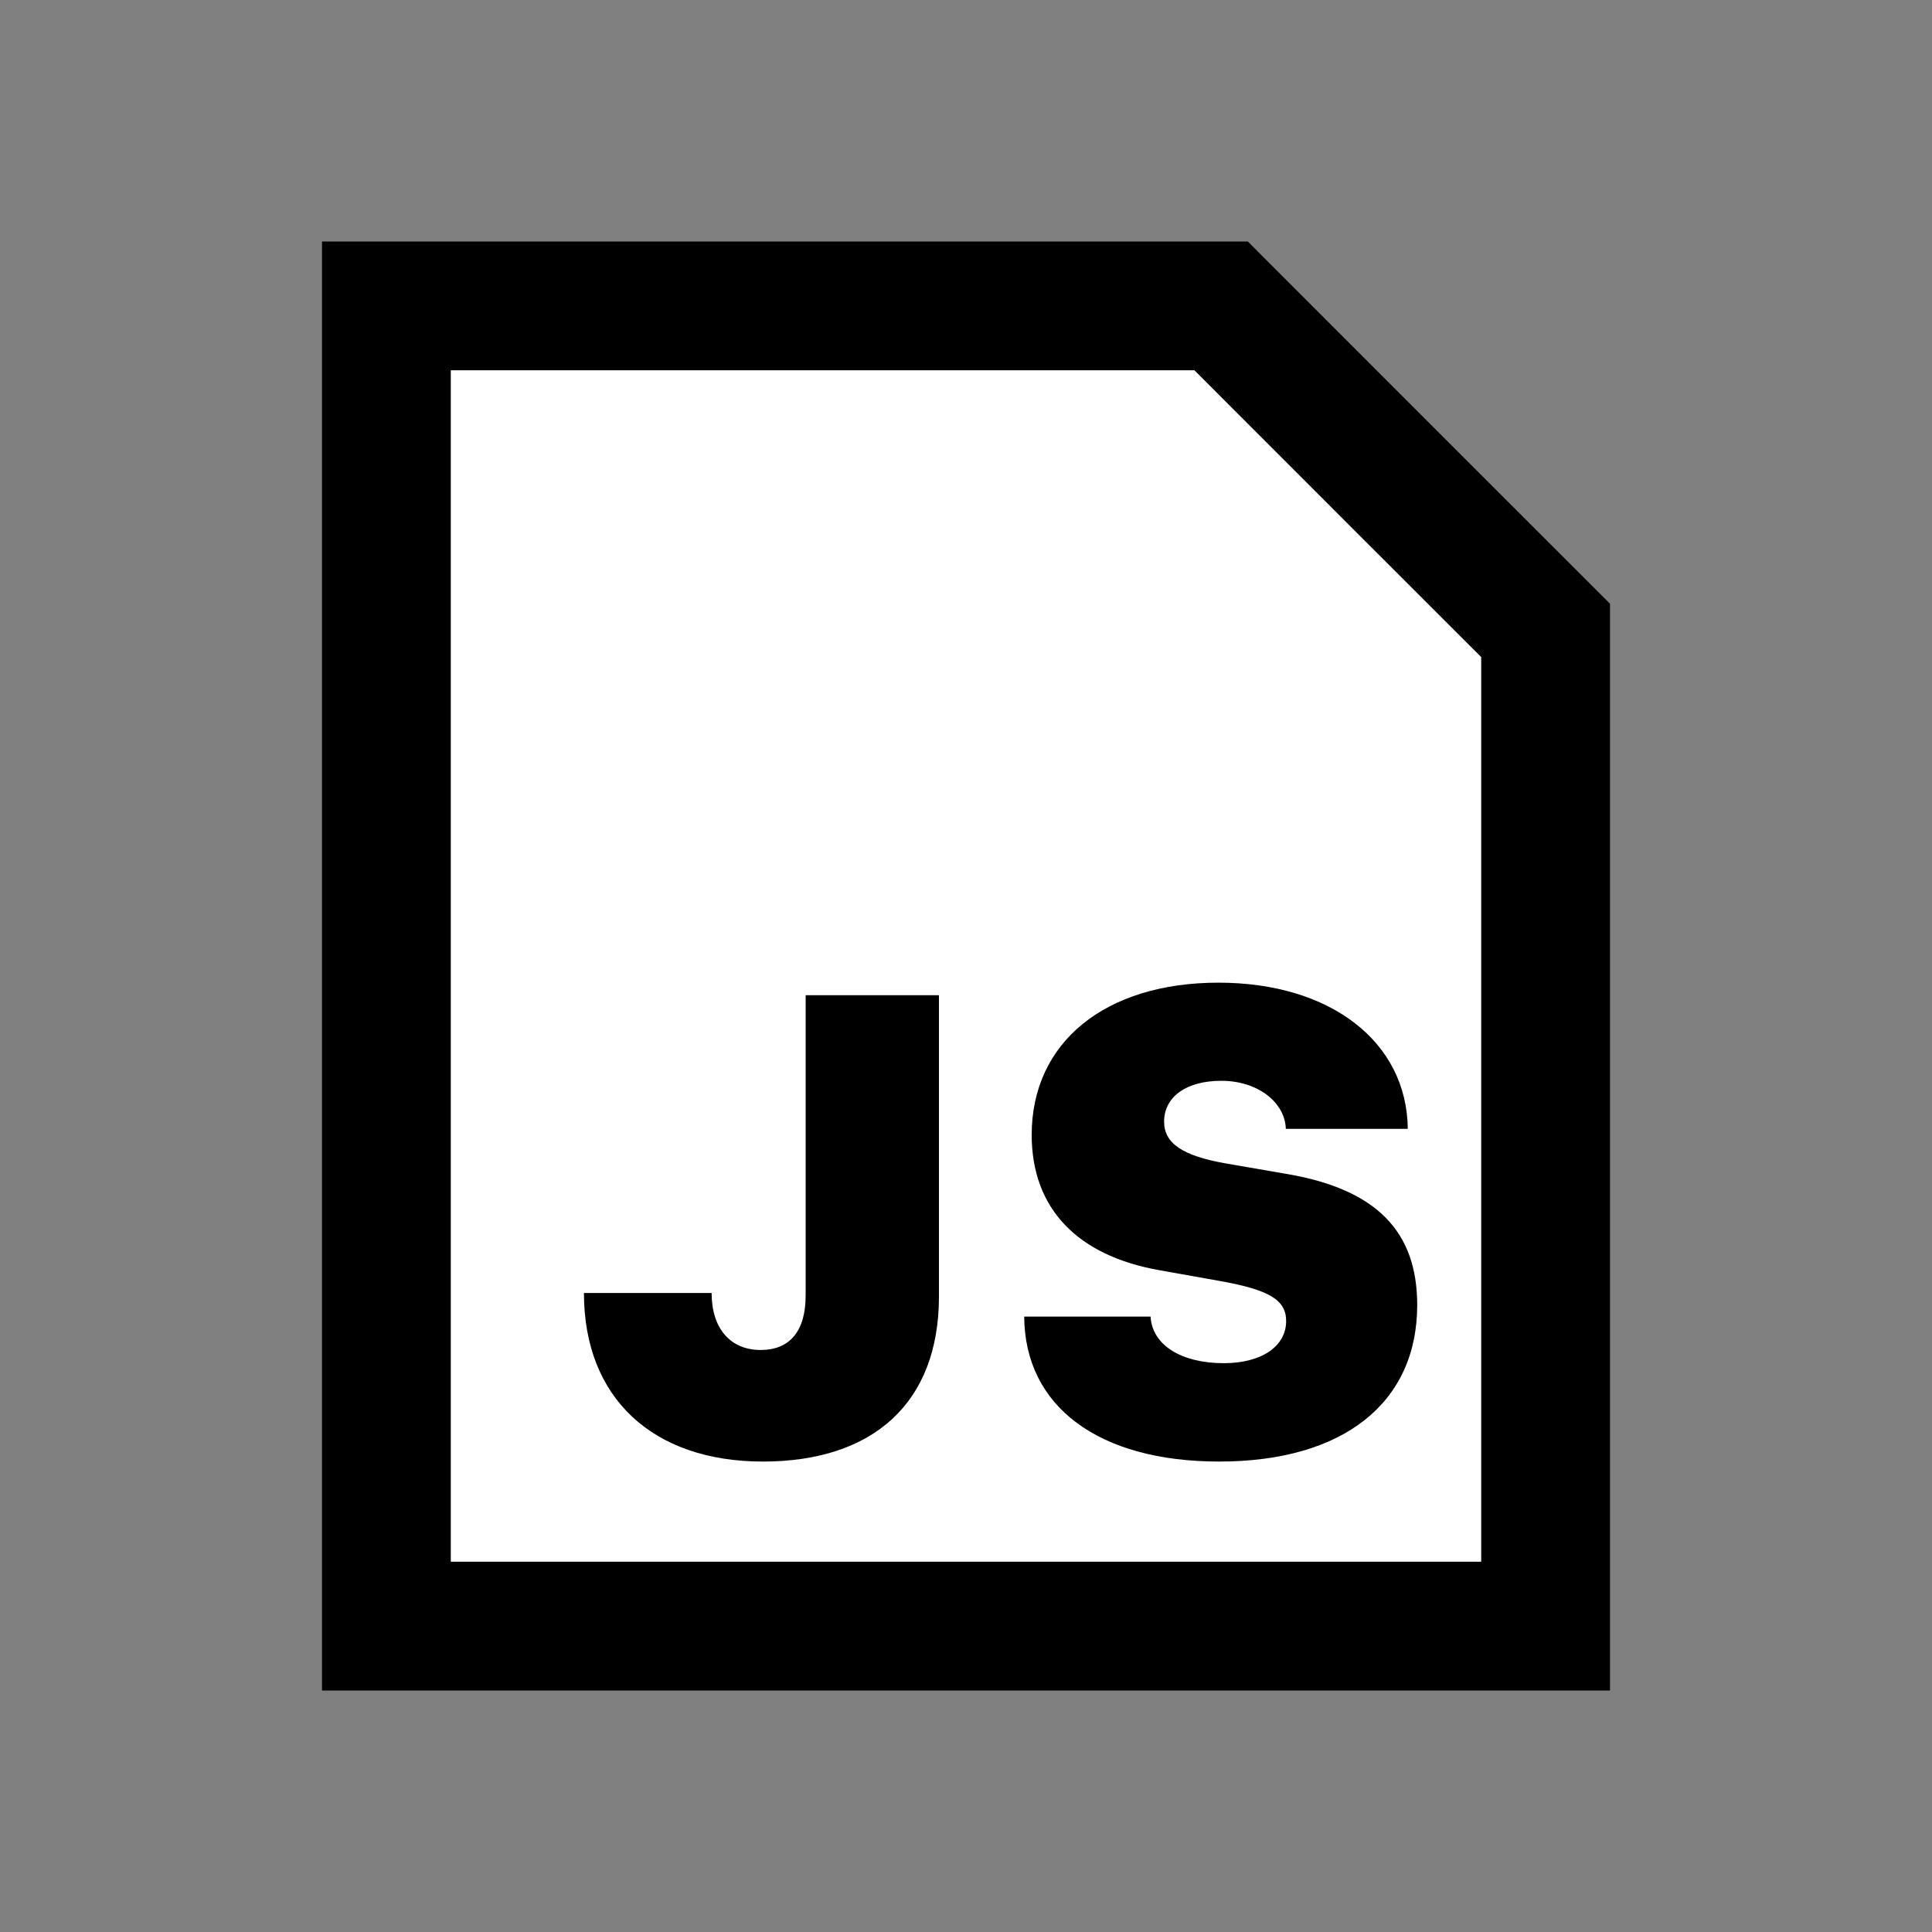 <svg xmlns="http://www.w3.org/2000/svg" width="24" height="24" fill="none" viewBox="0 0 24 24"><rect x="0" y="0" width="24" height="24" fill="#808080" stroke="none"/><path fill="#fff" stroke="currentColor" stroke-width="1.6" d="M4.8 20.2V3.8H12H15.169L17.434 6.066L19.2 7.831V12V20.2H4.8Z"/><path fill="currentColor" d="M7.254 16.062C7.254 17.367 8.109 18.156 9.477 18.156C10.844 18.156 11.664 17.43 11.664 16.105V12.363H10.008V16.094C10.008 16.535 9.812 16.77 9.449 16.77C9.074 16.77 8.84 16.504 8.84 16.062H7.254Z"/><path fill="currentColor" d="M12.723 16.355C12.73 17.473 13.648 18.156 15.145 18.156C16.684 18.156 17.605 17.43 17.605 16.211C17.605 15.297 17.098 14.777 16 14.586L15.23 14.453C14.691 14.359 14.461 14.203 14.461 13.934C14.461 13.621 14.742 13.426 15.172 13.426C15.613 13.426 15.961 13.684 15.973 14.023H17.488C17.477 12.941 16.527 12.207 15.137 12.207C13.727 12.207 12.816 12.949 12.816 14.098C12.816 15.008 13.379 15.602 14.414 15.781L15.16 15.914C15.766 16.023 15.977 16.148 15.977 16.41C15.977 16.727 15.668 16.934 15.203 16.934C14.672 16.934 14.312 16.707 14.293 16.355H12.723Z"/></svg>